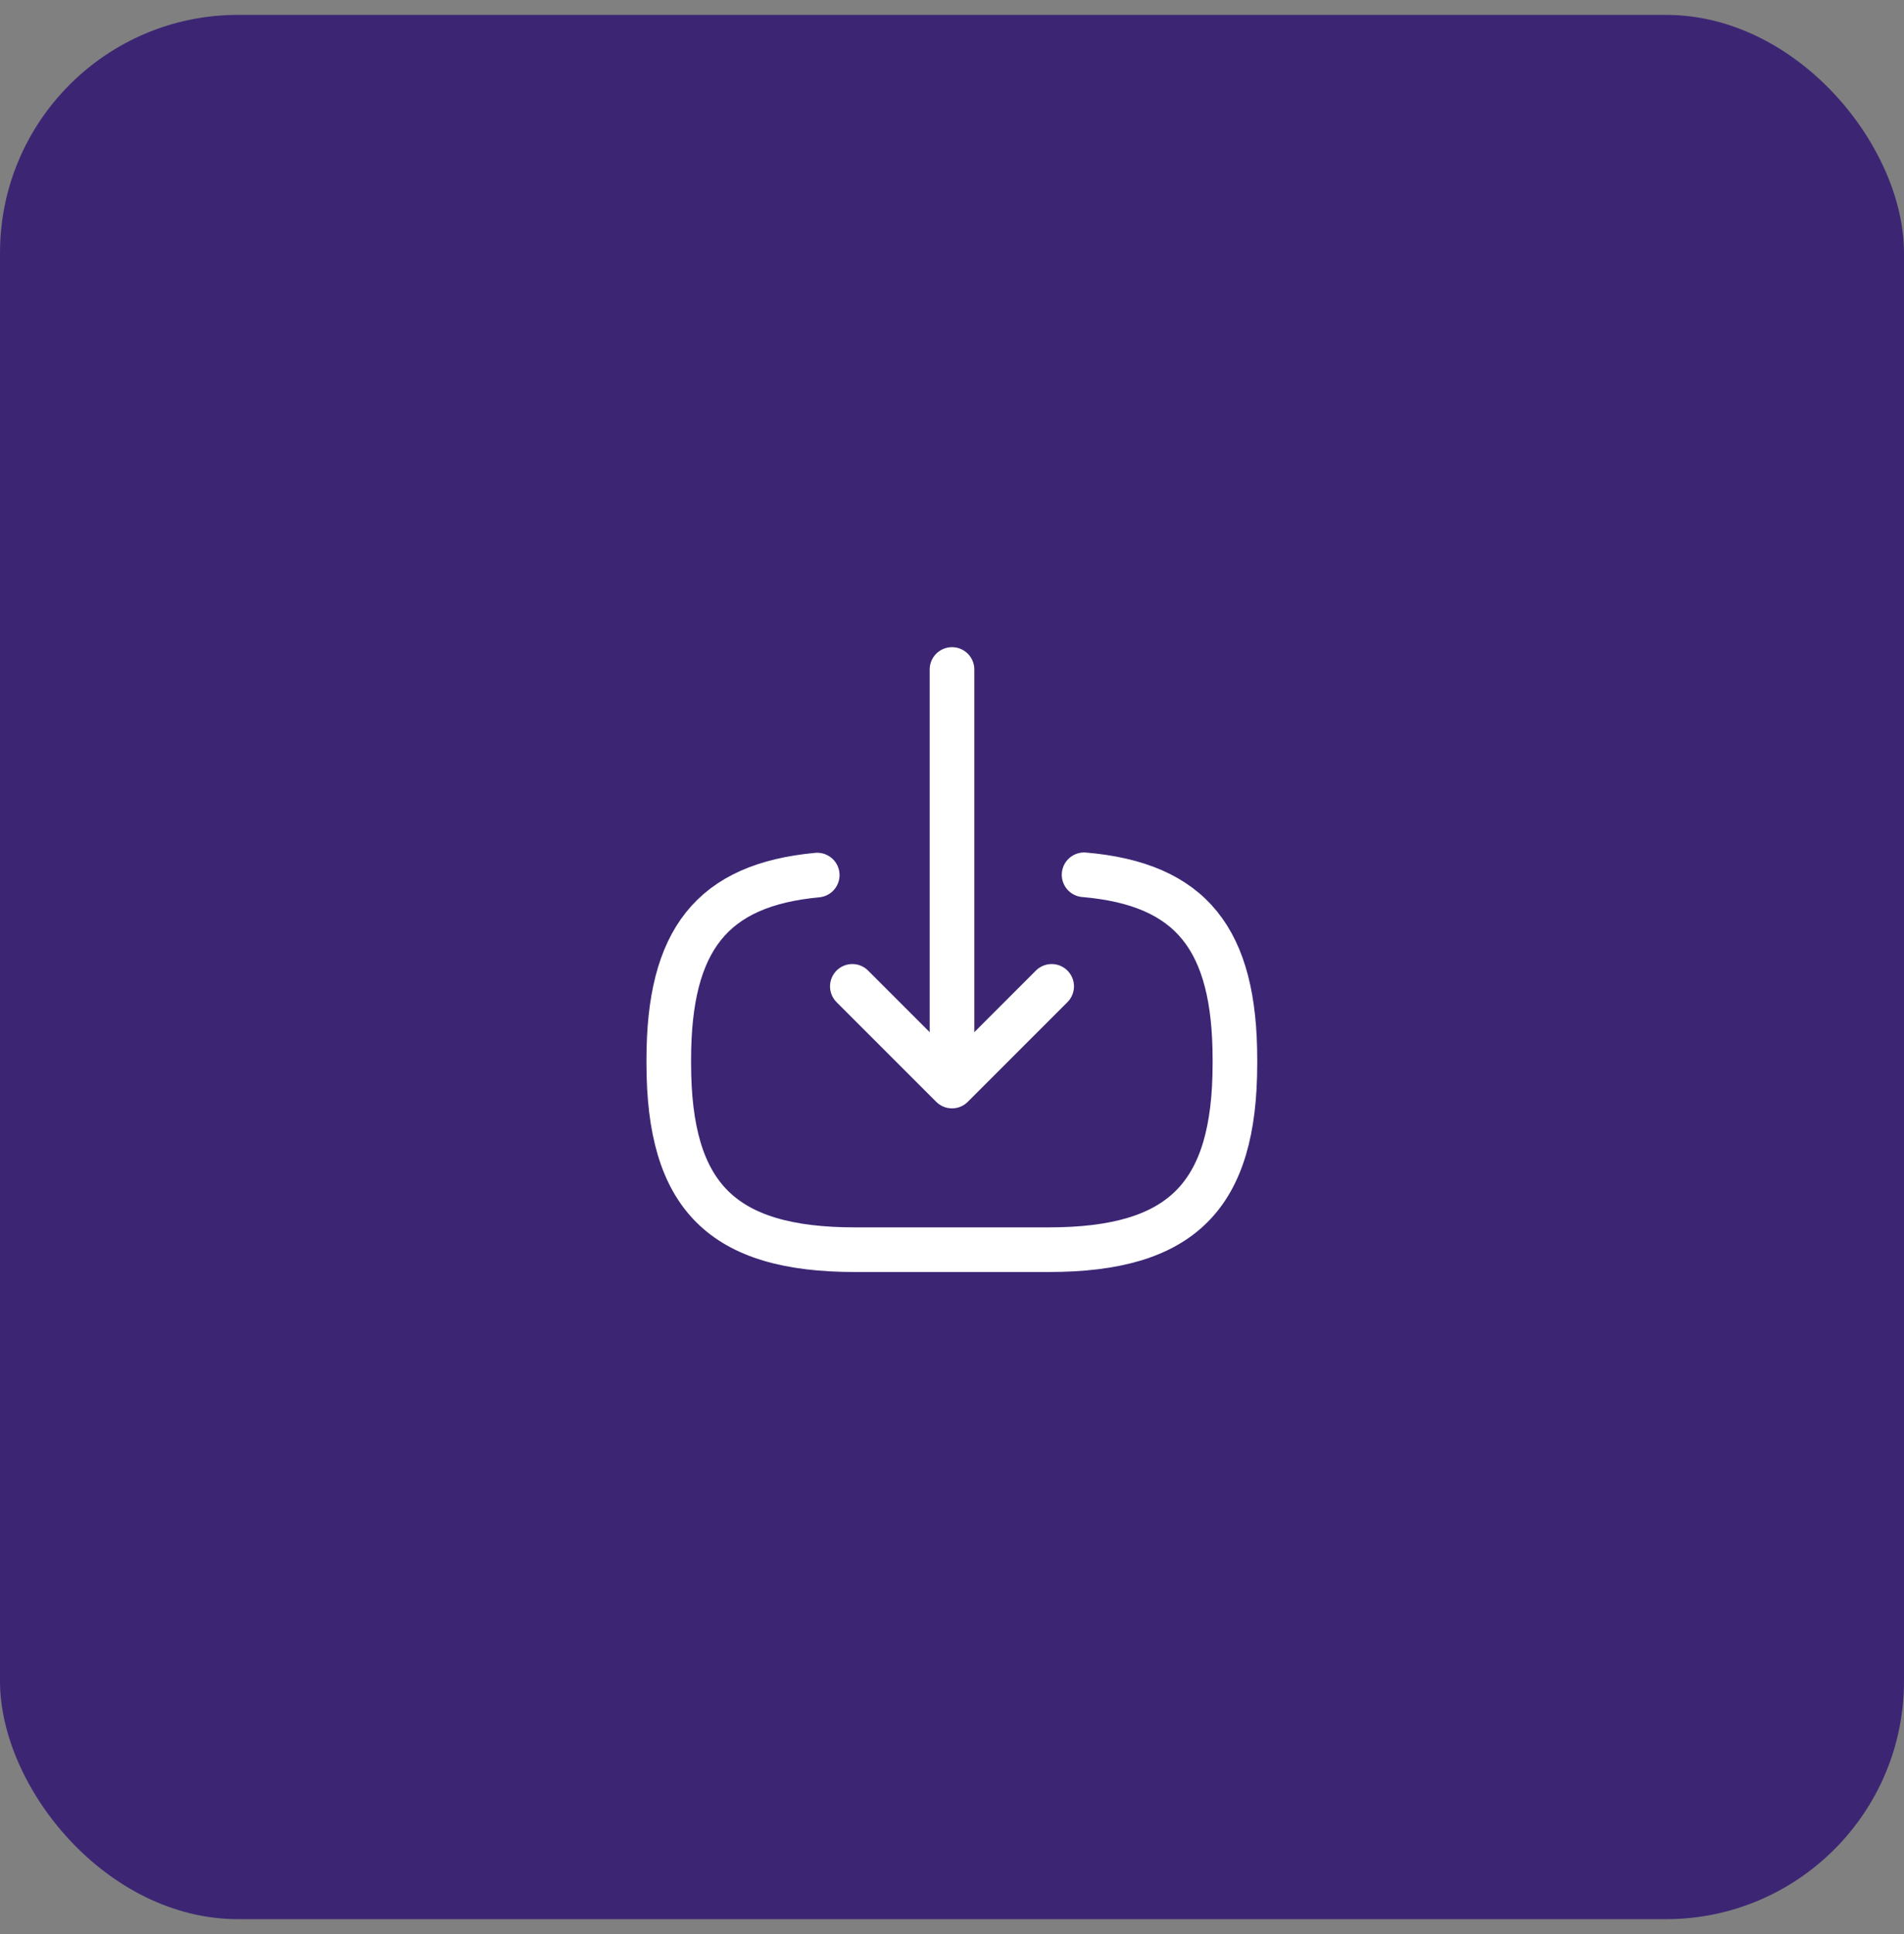 <svg width="64" height="65" viewBox="0 0 64 65" fill="none" xmlns="http://www.w3.org/2000/svg">
<rect x="0" y="0" width="64" height="65" fill="#808080" stroke="none"/>
<rect y="0.5" width="64" height="64" rx="8" fill="#3C2674"/>
<path d="M36.44 29.4C40.04 29.71 41.51 31.56 41.51 35.61V35.74C41.51 40.21 39.72 42 35.25 42H28.74C24.27 42 22.48 40.21 22.48 35.74V35.61C22.48 31.59 23.93 29.74 27.47 29.41" stroke="white" stroke-width="1.5" stroke-linecap="round" stroke-linejoin="round"/>
<path d="M32 22.5V35.38" stroke="white" stroke-width="1.5" stroke-linecap="round" stroke-linejoin="round"/>
<path d="M35.35 33.15L32 36.5L28.65 33.15" stroke="white" stroke-width="1.5" stroke-linecap="round" stroke-linejoin="round"/>
</svg>
